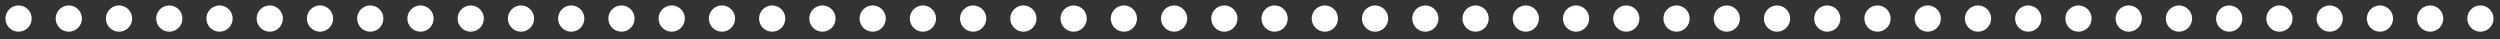 <svg width="381" height="6" viewBox="0 0 381 6" fill="none" xmlns="http://www.w3.org/2000/svg">
<rect x="0" y="0" width="381" height="6" fill="#333333" stroke="none"/>
<path fill-rule="evenodd" clip-rule="evenodd" d="M1.414 4.243C0.633 3.462 0.633 2.195 1.414 1.414C2.195 0.633 3.462 0.633 4.243 1.414C5.024 2.195 5.024 3.462 4.243 4.243C3.462 5.024 2.195 5.024 1.414 4.243Z" fill="white"/>
<path fill-rule="evenodd" clip-rule="evenodd" d="M185.179 4.243C184.398 3.462 184.398 2.195 185.179 1.414C185.96 0.633 187.226 0.633 188.007 1.414C188.788 2.195 188.788 3.462 188.007 4.243C187.226 5.024 185.96 5.024 185.179 4.243Z" fill="white"/>
<path fill-rule="evenodd" clip-rule="evenodd" d="M93.296 4.243C92.515 3.462 92.515 2.195 93.296 1.414C94.078 0.633 95.344 0.633 96.125 1.414C96.906 2.195 96.906 3.462 96.125 4.243C95.344 5.024 94.078 5.024 93.296 4.243Z" fill="white"/>
<path fill-rule="evenodd" clip-rule="evenodd" d="M277.061 4.243C276.28 3.462 276.28 2.195 277.061 1.414C277.842 0.633 279.108 0.633 279.889 1.414C280.67 2.195 280.67 3.462 279.889 4.243C279.108 5.024 277.842 5.024 277.061 4.243Z" fill="white"/>
<path fill-rule="evenodd" clip-rule="evenodd" d="M32.042 4.243C31.261 3.462 31.261 2.195 32.042 1.414C32.823 0.633 34.089 0.633 34.87 1.414C35.651 2.195 35.651 3.462 34.87 4.243C34.089 5.024 32.823 5.024 32.042 4.243Z" fill="white"/>
<path fill-rule="evenodd" clip-rule="evenodd" d="M215.806 4.243C215.025 3.462 215.025 2.195 215.806 1.414C216.587 0.633 217.853 0.633 218.635 1.414C219.416 2.195 219.416 3.462 218.635 4.243C217.853 5.024 216.587 5.024 215.806 4.243Z" fill="white"/>
<path fill-rule="evenodd" clip-rule="evenodd" d="M123.924 4.243C123.143 3.462 123.143 2.195 123.924 1.414C124.705 0.633 125.971 0.633 126.752 1.414C127.533 2.195 127.533 3.462 126.752 4.243C125.971 5.024 124.705 5.024 123.924 4.243Z" fill="white"/>
<path fill-rule="evenodd" clip-rule="evenodd" d="M307.688 4.243C306.907 3.462 306.907 2.195 307.688 1.414C308.469 0.633 309.736 0.633 310.517 1.414C311.298 2.195 311.298 3.462 310.517 4.243C309.736 5.024 308.469 5.024 307.688 4.243Z" fill="white"/>
<path fill-rule="evenodd" clip-rule="evenodd" d="M368.943 4.243C368.162 3.462 368.162 2.195 368.943 1.414C369.724 0.633 370.991 0.633 371.772 1.414C372.553 2.195 372.553 3.462 371.772 4.243C370.991 5.024 369.724 5.024 368.943 4.243Z" fill="white"/>
<path fill-rule="evenodd" clip-rule="evenodd" d="M62.669 4.243C61.888 3.462 61.888 2.195 62.669 1.414C63.45 0.633 64.716 0.633 65.498 1.414C66.278 2.195 66.278 3.462 65.498 4.243C64.716 5.024 63.45 5.024 62.669 4.243Z" fill="white"/>
<path fill-rule="evenodd" clip-rule="evenodd" d="M246.434 4.243C245.653 3.462 245.653 2.195 246.434 1.414C247.215 0.633 248.481 0.633 249.262 1.414C250.043 2.195 250.043 3.462 249.262 4.243C248.481 5.024 247.215 5.024 246.434 4.243Z" fill="white"/>
<path fill-rule="evenodd" clip-rule="evenodd" d="M154.551 4.243C153.77 3.462 153.77 2.195 154.551 1.414C155.332 0.633 156.599 0.633 157.38 1.414C158.161 2.195 158.161 3.462 157.38 4.243C156.599 5.024 155.332 5.024 154.551 4.243Z" fill="white"/>
<path fill-rule="evenodd" clip-rule="evenodd" d="M338.316 4.243C337.535 3.462 337.535 2.195 338.316 1.414C339.097 0.633 340.363 0.633 341.144 1.414C341.925 2.195 341.925 3.462 341.144 4.243C340.363 5.024 339.097 5.024 338.316 4.243Z" fill="white"/>
<path fill-rule="evenodd" clip-rule="evenodd" d="M16.728 4.243C15.947 3.462 15.947 2.195 16.728 1.414C17.509 0.633 18.775 0.633 19.556 1.414C20.337 2.195 20.337 3.462 19.556 4.243C18.775 5.024 17.509 5.024 16.728 4.243Z" fill="white"/>
<path fill-rule="evenodd" clip-rule="evenodd" d="M200.492 4.243C199.711 3.462 199.711 2.195 200.492 1.414C201.273 0.633 202.54 0.633 203.321 1.414C204.102 2.195 204.102 3.462 203.321 4.243C202.54 5.024 201.273 5.024 200.492 4.243Z" fill="white"/>
<path fill-rule="evenodd" clip-rule="evenodd" d="M108.61 4.243C107.829 3.462 107.829 2.195 108.61 1.414C109.391 0.633 110.658 0.633 111.439 1.414C112.22 2.195 112.22 3.462 111.439 4.243C110.658 5.024 109.391 5.024 108.61 4.243Z" fill="white"/>
<path fill-rule="evenodd" clip-rule="evenodd" d="M292.375 4.243C291.594 3.462 291.594 2.195 292.375 1.414C293.156 0.633 294.422 0.633 295.203 1.414C295.984 2.195 295.984 3.462 295.203 4.243C294.422 5.024 293.156 5.024 292.375 4.243Z" fill="white"/>
<path fill-rule="evenodd" clip-rule="evenodd" d="M47.355 4.243C46.574 3.462 46.574 2.195 47.355 1.414C48.136 0.633 49.403 0.633 50.184 1.414C50.965 2.195 50.965 3.462 50.184 4.243C49.403 5.024 48.136 5.024 47.355 4.243Z" fill="white"/>
<path fill-rule="evenodd" clip-rule="evenodd" d="M231.12 4.243C230.339 3.462 230.339 2.195 231.12 1.414C231.901 0.633 233.167 0.633 233.948 1.414C234.729 2.195 234.729 3.462 233.948 4.243C233.167 5.024 231.901 5.024 231.12 4.243Z" fill="white"/>
<path fill-rule="evenodd" clip-rule="evenodd" d="M139.238 4.243C138.457 3.462 138.457 2.195 139.238 1.414C140.019 0.633 141.285 0.633 142.066 1.414C142.847 2.195 142.847 3.462 142.066 4.243C141.285 5.024 140.019 5.024 139.238 4.243Z" fill="white"/>
<path fill-rule="evenodd" clip-rule="evenodd" d="M323.002 4.243C322.221 3.462 322.221 2.195 323.002 1.414C323.783 0.633 325.049 0.633 325.831 1.414C326.612 2.195 326.612 3.462 325.831 4.243C325.049 5.024 323.783 5.024 323.002 4.243Z" fill="white"/>
<path fill-rule="evenodd" clip-rule="evenodd" d="M77.983 4.243C77.202 3.462 77.202 2.195 77.983 1.414C78.764 0.633 80.03 0.633 80.811 1.414C81.592 2.195 81.592 3.462 80.811 4.243C80.03 5.024 78.764 5.024 77.983 4.243Z" fill="white"/>
<path fill-rule="evenodd" clip-rule="evenodd" d="M261.747 4.243C260.966 3.462 260.966 2.195 261.747 1.414C262.528 0.633 263.795 0.633 264.576 1.414C265.357 2.195 265.357 3.462 264.576 4.243C263.795 5.024 262.528 5.024 261.747 4.243Z" fill="white"/>
<path fill-rule="evenodd" clip-rule="evenodd" d="M169.865 4.243C169.084 3.462 169.084 2.195 169.865 1.414C170.646 0.633 171.912 0.633 172.693 1.414C173.474 2.195 173.474 3.462 172.693 4.243C171.912 5.024 170.646 5.024 169.865 4.243Z" fill="white"/>
<path fill-rule="evenodd" clip-rule="evenodd" d="M353.63 4.243C352.848 3.462 352.848 2.195 353.63 1.414C354.411 0.633 355.677 0.633 356.458 1.414C357.239 2.195 357.239 3.462 356.458 4.243C355.677 5.024 354.411 5.024 353.63 4.243Z" fill="white"/>
<path fill-rule="evenodd" clip-rule="evenodd" d="M9.071 4.243C8.29 3.462 8.29 2.195 9.071 1.414C9.852 0.633 11.118 0.633 11.899 1.414C12.681 2.195 12.681 3.462 11.899 4.243C11.118 5.024 9.852 5.024 9.071 4.243Z" fill="white"/>
<path fill-rule="evenodd" clip-rule="evenodd" d="M192.836 4.243C192.055 3.462 192.055 2.195 192.836 1.414C193.617 0.633 194.883 0.633 195.664 1.414C196.445 2.195 196.445 3.462 195.664 4.243C194.883 5.024 193.617 5.024 192.836 4.243Z" fill="white"/>
<path fill-rule="evenodd" clip-rule="evenodd" d="M100.953 4.243C100.172 3.462 100.172 2.195 100.953 1.414C101.734 0.633 103.001 0.633 103.782 1.414C104.563 2.195 104.563 3.462 103.782 4.243C103.001 5.024 101.734 5.024 100.953 4.243Z" fill="white"/>
<path fill-rule="evenodd" clip-rule="evenodd" d="M284.718 4.243C283.937 3.462 283.937 2.195 284.718 1.414C285.499 0.633 286.765 0.633 287.546 1.414C288.327 2.195 288.327 3.462 287.546 4.243C286.765 5.024 285.499 5.024 284.718 4.243Z" fill="white"/>
<path fill-rule="evenodd" clip-rule="evenodd" d="M39.699 4.243C38.917 3.462 38.917 2.195 39.699 1.414C40.48 0.633 41.746 0.633 42.527 1.414C43.308 2.195 43.308 3.462 42.527 4.243C41.746 5.024 40.48 5.024 39.699 4.243Z" fill="white"/>
<path fill-rule="evenodd" clip-rule="evenodd" d="M223.463 4.243C222.682 3.462 222.682 2.195 223.463 1.414C224.244 0.633 225.51 0.633 226.291 1.414C227.072 2.195 227.072 3.462 226.291 4.243C225.51 5.024 224.244 5.024 223.463 4.243Z" fill="white"/>
<path fill-rule="evenodd" clip-rule="evenodd" d="M131.581 4.243C130.8 3.462 130.8 2.195 131.581 1.414C132.362 0.633 133.628 0.633 134.409 1.414C135.19 2.195 135.19 3.462 134.409 4.243C133.628 5.024 132.362 5.024 131.581 4.243Z" fill="white"/>
<path fill-rule="evenodd" clip-rule="evenodd" d="M315.345 4.243C314.564 3.462 314.564 2.195 315.345 1.414C316.126 0.633 317.393 0.633 318.174 1.414C318.955 2.195 318.955 3.462 318.174 4.243C317.393 5.024 316.126 5.024 315.345 4.243Z" fill="white"/>
<path fill-rule="evenodd" clip-rule="evenodd" d="M376.6 4.243C375.819 3.462 375.819 2.195 376.6 1.414C377.381 0.633 378.647 0.633 379.428 1.414C380.21 2.195 380.21 3.462 379.428 4.243C378.647 5.024 377.381 5.024 376.6 4.243Z" fill="white"/>
<path fill-rule="evenodd" clip-rule="evenodd" d="M70.326 4.243C69.545 3.462 69.545 2.195 70.326 1.414C71.107 0.633 72.373 0.633 73.154 1.414C73.935 2.195 73.935 3.462 73.154 4.243C72.373 5.024 71.107 5.024 70.326 4.243Z" fill="white"/>
<path fill-rule="evenodd" clip-rule="evenodd" d="M254.09 4.243C253.309 3.462 253.309 2.195 254.09 1.414C254.871 0.633 256.138 0.633 256.919 1.414C257.7 2.195 257.7 3.462 256.919 4.243C256.138 5.024 254.871 5.024 254.09 4.243Z" fill="white"/>
<path fill-rule="evenodd" clip-rule="evenodd" d="M162.208 4.243C161.427 3.462 161.427 2.195 162.208 1.414C162.989 0.633 164.256 0.633 165.037 1.414C165.818 2.195 165.818 3.462 165.037 4.243C164.256 5.024 162.989 5.024 162.208 4.243Z" fill="white"/>
<path fill-rule="evenodd" clip-rule="evenodd" d="M345.973 4.243C345.192 3.462 345.192 2.195 345.973 1.414C346.754 0.633 348.02 0.633 348.801 1.414C349.582 2.195 349.582 3.462 348.801 4.243C348.02 5.024 346.754 5.024 345.973 4.243Z" fill="white"/>
<path fill-rule="evenodd" clip-rule="evenodd" d="M24.385 4.243C23.604 3.462 23.604 2.195 24.385 1.414C25.166 0.633 26.432 0.633 27.213 1.414C27.994 2.195 27.994 3.462 27.213 4.243C26.432 5.024 25.166 5.024 24.385 4.243Z" fill="white"/>
<path fill-rule="evenodd" clip-rule="evenodd" d="M208.149 4.243C207.368 3.462 207.368 2.195 208.149 1.414C208.93 0.633 210.197 0.633 210.978 1.414C211.759 2.195 211.759 3.462 210.978 4.243C210.197 5.024 208.93 5.024 208.149 4.243Z" fill="white"/>
<path fill-rule="evenodd" clip-rule="evenodd" d="M116.267 4.243C115.486 3.462 115.486 2.195 116.267 1.414C117.048 0.633 118.314 0.633 119.095 1.414C119.877 2.195 119.877 3.462 119.095 4.243C118.314 5.024 117.048 5.024 116.267 4.243Z" fill="white"/>
<path fill-rule="evenodd" clip-rule="evenodd" d="M300.032 4.243C299.25 3.462 299.25 2.195 300.032 1.414C300.813 0.633 302.079 0.633 302.86 1.414C303.641 2.195 303.641 3.462 302.86 4.243C302.079 5.024 300.813 5.024 300.032 4.243Z" fill="white"/>
<path fill-rule="evenodd" clip-rule="evenodd" d="M55.012 4.243C54.231 3.462 54.231 2.195 55.012 1.414C55.793 0.633 57.06 0.633 57.841 1.414C58.622 2.195 58.622 3.462 57.841 4.243C57.06 5.024 55.793 5.024 55.012 4.243Z" fill="white"/>
<path fill-rule="evenodd" clip-rule="evenodd" d="M238.777 4.243C237.996 3.462 237.996 2.195 238.777 1.414C239.558 0.633 240.824 0.633 241.605 1.414C242.386 2.195 242.386 3.462 241.605 4.243C240.824 5.024 239.558 5.024 238.777 4.243Z" fill="white"/>
<path fill-rule="evenodd" clip-rule="evenodd" d="M146.894 4.243C146.113 3.462 146.113 2.195 146.894 1.414C147.675 0.633 148.942 0.633 149.723 1.414C150.504 2.195 150.504 3.462 149.723 4.243C148.942 5.024 147.675 5.024 146.894 4.243Z" fill="white"/>
<path fill-rule="evenodd" clip-rule="evenodd" d="M330.659 4.243C329.878 3.462 329.878 2.195 330.659 1.414C331.44 0.633 332.706 0.633 333.487 1.414C334.268 2.195 334.268 3.462 333.487 4.243C332.706 5.024 331.44 5.024 330.659 4.243Z" fill="white"/>
<path fill-rule="evenodd" clip-rule="evenodd" d="M85.64 4.243C84.859 3.462 84.859 2.195 85.64 1.414C86.421 0.633 87.687 0.633 88.468 1.414C89.249 2.195 89.249 3.462 88.468 4.243C87.687 5.024 86.421 5.024 85.64 4.243Z" fill="white"/>
<path fill-rule="evenodd" clip-rule="evenodd" d="M269.404 4.243C268.623 3.462 268.623 2.195 269.404 1.414C270.185 0.633 271.451 0.633 272.233 1.414C273.014 2.195 273.014 3.462 272.233 4.243C271.451 5.024 270.185 5.024 269.404 4.243Z" fill="white"/>
<path fill-rule="evenodd" clip-rule="evenodd" d="M177.522 4.243C176.741 3.462 176.741 2.195 177.522 1.414C178.303 0.633 179.569 0.633 180.35 1.414C181.131 2.195 181.131 3.462 180.35 4.243C179.569 5.024 178.303 5.024 177.522 4.243Z" fill="white"/>
<path fill-rule="evenodd" clip-rule="evenodd" d="M361.286 4.243C360.505 3.462 360.505 2.195 361.286 1.414C362.067 0.633 363.334 0.633 364.115 1.414C364.896 2.195 364.896 3.462 364.115 4.243C363.334 5.024 362.067 5.024 361.286 4.243Z" fill="white"/>
</svg>
